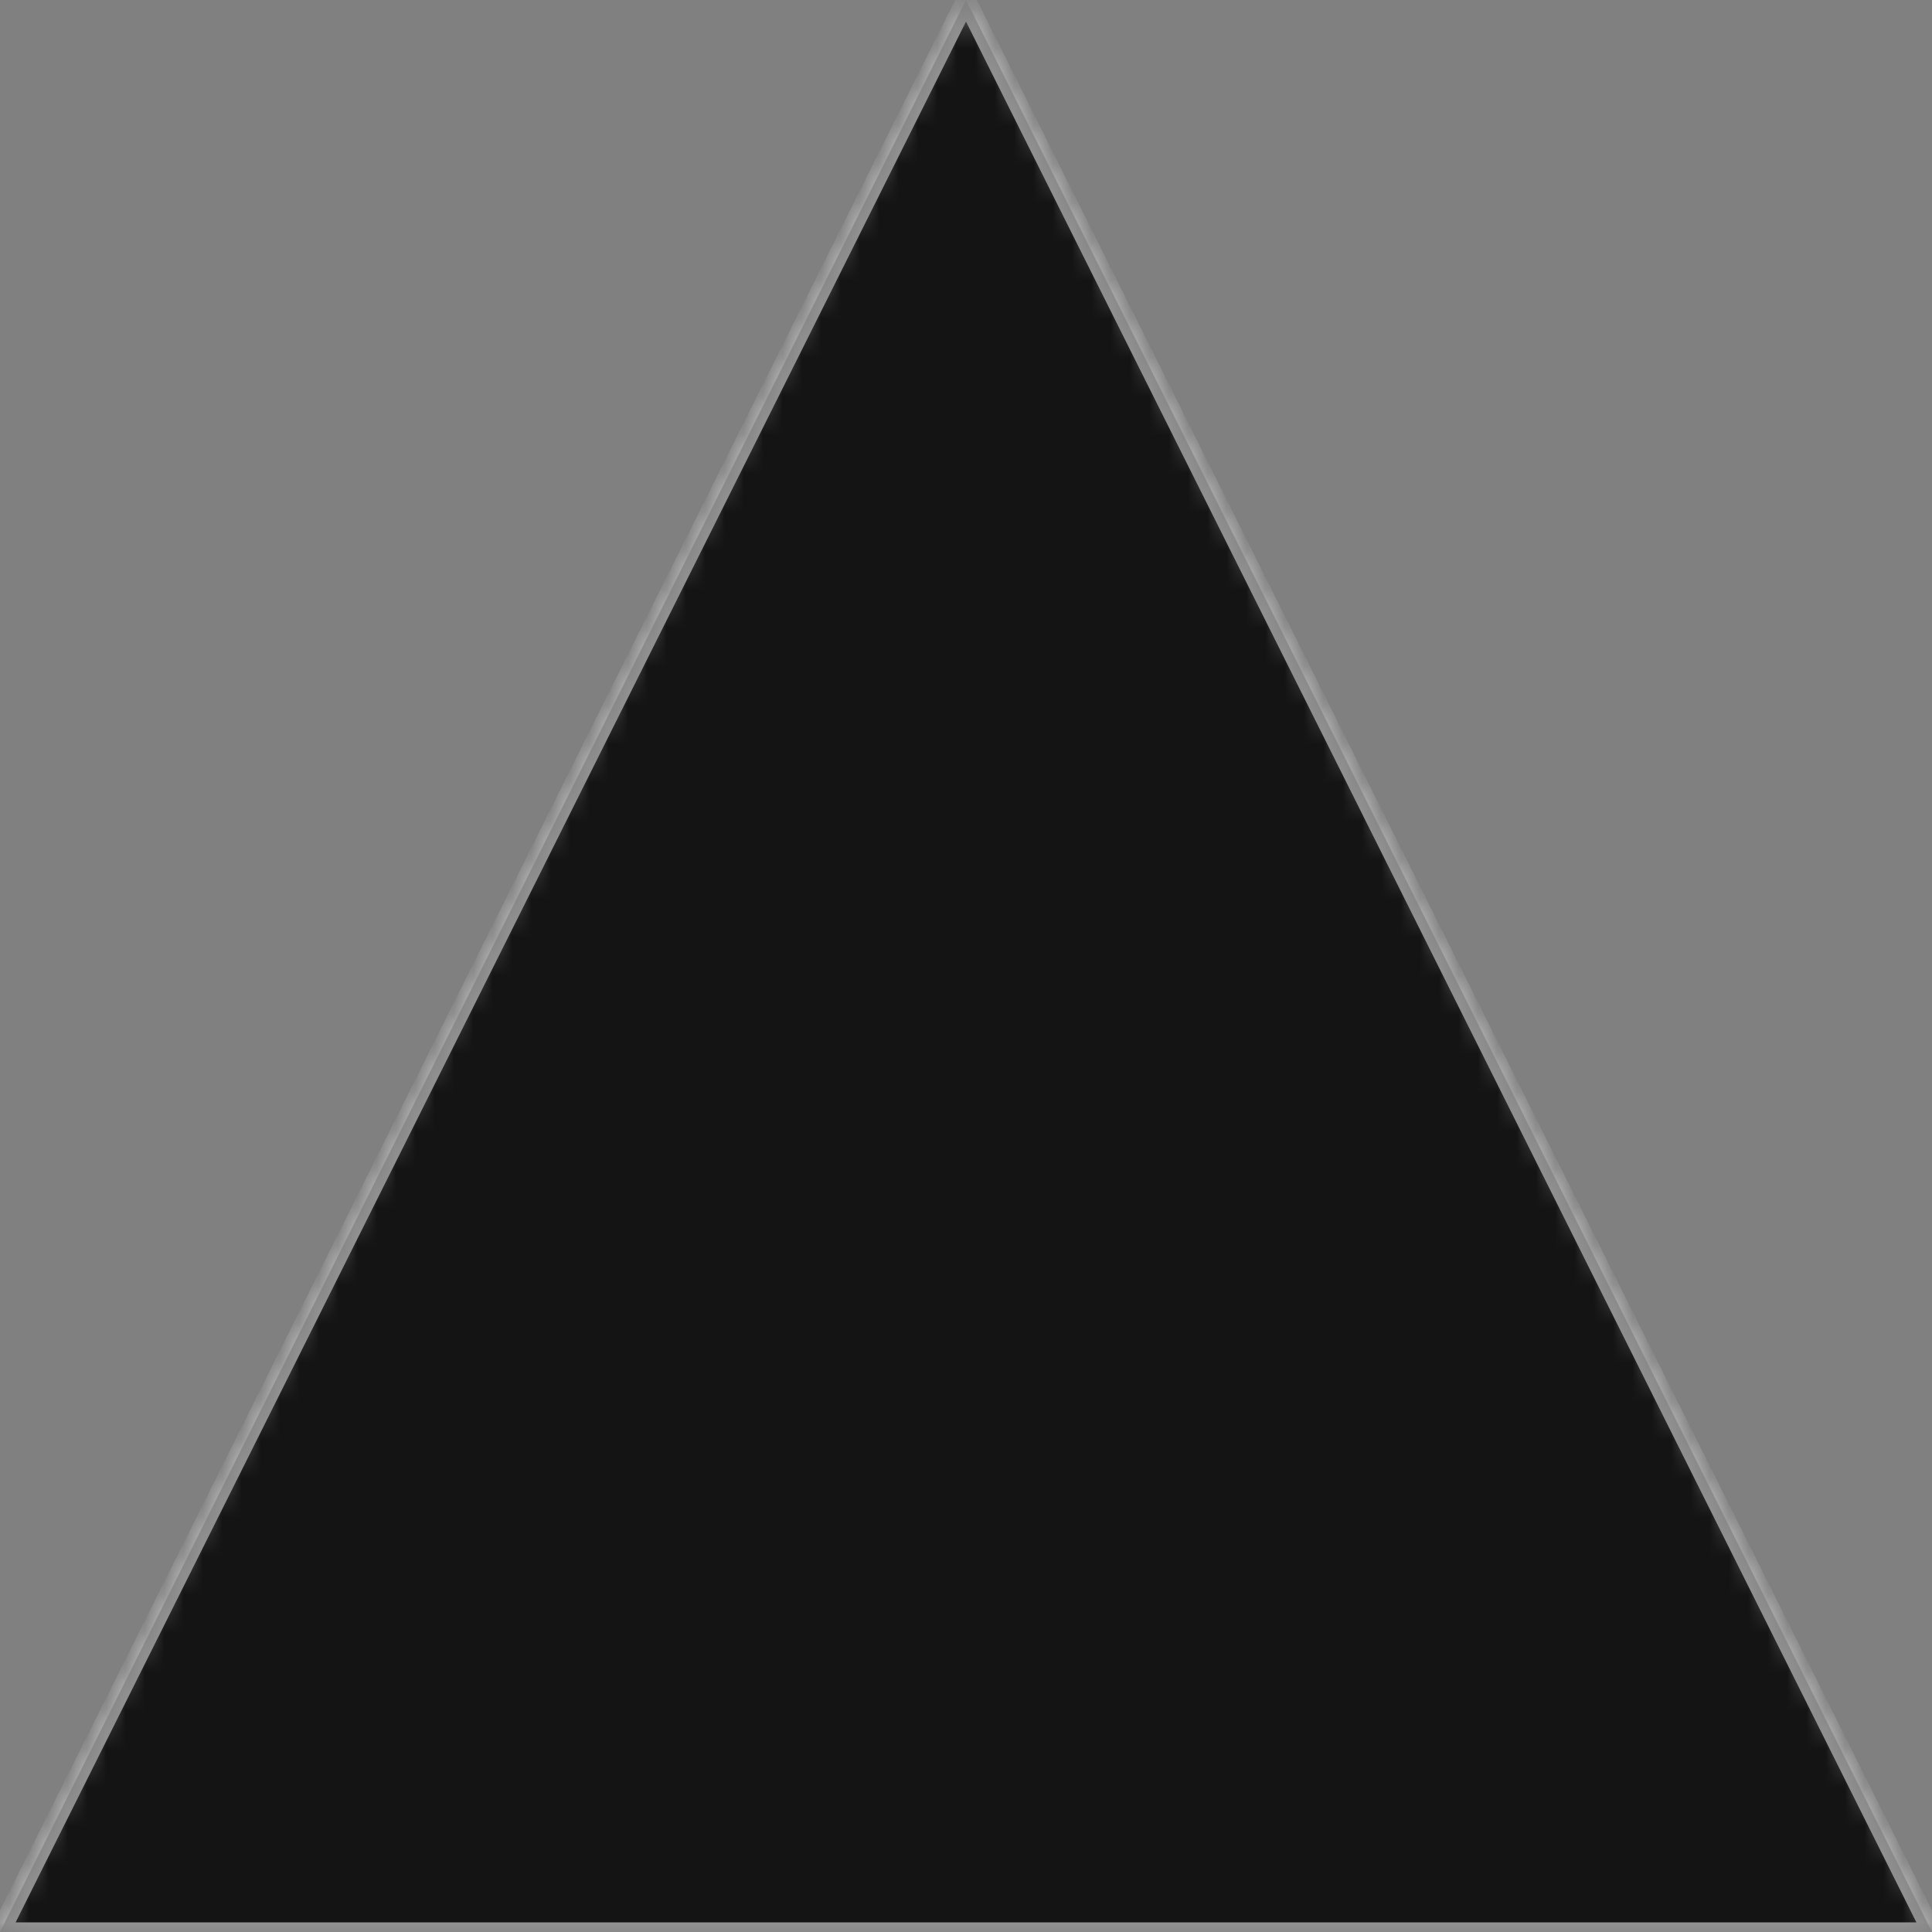 <?xml version="1.0" encoding="UTF-8" standalone="no"?>
<svg width="100px" height="100px" viewBox="0 0 100 100" version="1.1" xmlns="http://www.w3.org/2000/svg" xmlns:xlink="http://www.w3.org/1999/xlink">
    <rect x="0" y="0" width="100" height="100" fill="#808080" stroke="none"/>
    <title>Group</title>
    <desc>Created with Sketch.</desc>
    <defs>
      <polygon id="path-1" points="50 0 100 100 0 100"></polygon>
      <mask id="mask-2" maskContentUnits="userSpaceOnUse" maskUnits="objectBoundingBox" x="0" y="0" width="100" height="100" fill="white">
        <use xlink:href="#path-1"></use>
      </mask>
    </defs>
    <g id="page-1" fill-rule="evenodd" stroke-opacity="0.539">
      <g id="perun-logo" stroke="#FFFFFF">
          <use id="triangle-1" mask="url(#mask-2)" fill-opacity="0.84" xlink:href="#path-1"></use>
        </g>
    </g>
</svg>

<!-- <?xml version="1.0" encoding="UTF-8" standalone="no"?> -->
<!-- <svg width="100px" height="100px" viewBox="0 0 100 100" version="1.1" xmlns="http://www.w3.org/2000/svg" xmlns:xlink="http://www.w3.org/1999/xlink"> -->
<!--   <defs> -->
<!--     <polygon style="stroke:white" points="50 0 100 100 0 100"></polygon> -->
<!--   </defs> -->
<!--   <mask id="mask" maskContentUnits="userSpaceOnUse" maskUnits="objectBoundingBox" x="0" y="0" width="100" height="100" fill="white"> -->
<!--     <polygon points="50 0 100 100 0 100"></polygon> -->
<!--   </mask> -->
<!--   <symbol viewBox="0 0 100 100" id="triangle" stroke="none" fill-rule="evenodd" stroke-opacity="0.318161232" -->
<!--           mask="url(#mask)"> -->
<!--     <polygon mask="url(#mask)" stroke="white" points="50 0 100 100 0 100"></polygon> -->
<!--   </symbol> -->
<!-- </svg> -->
